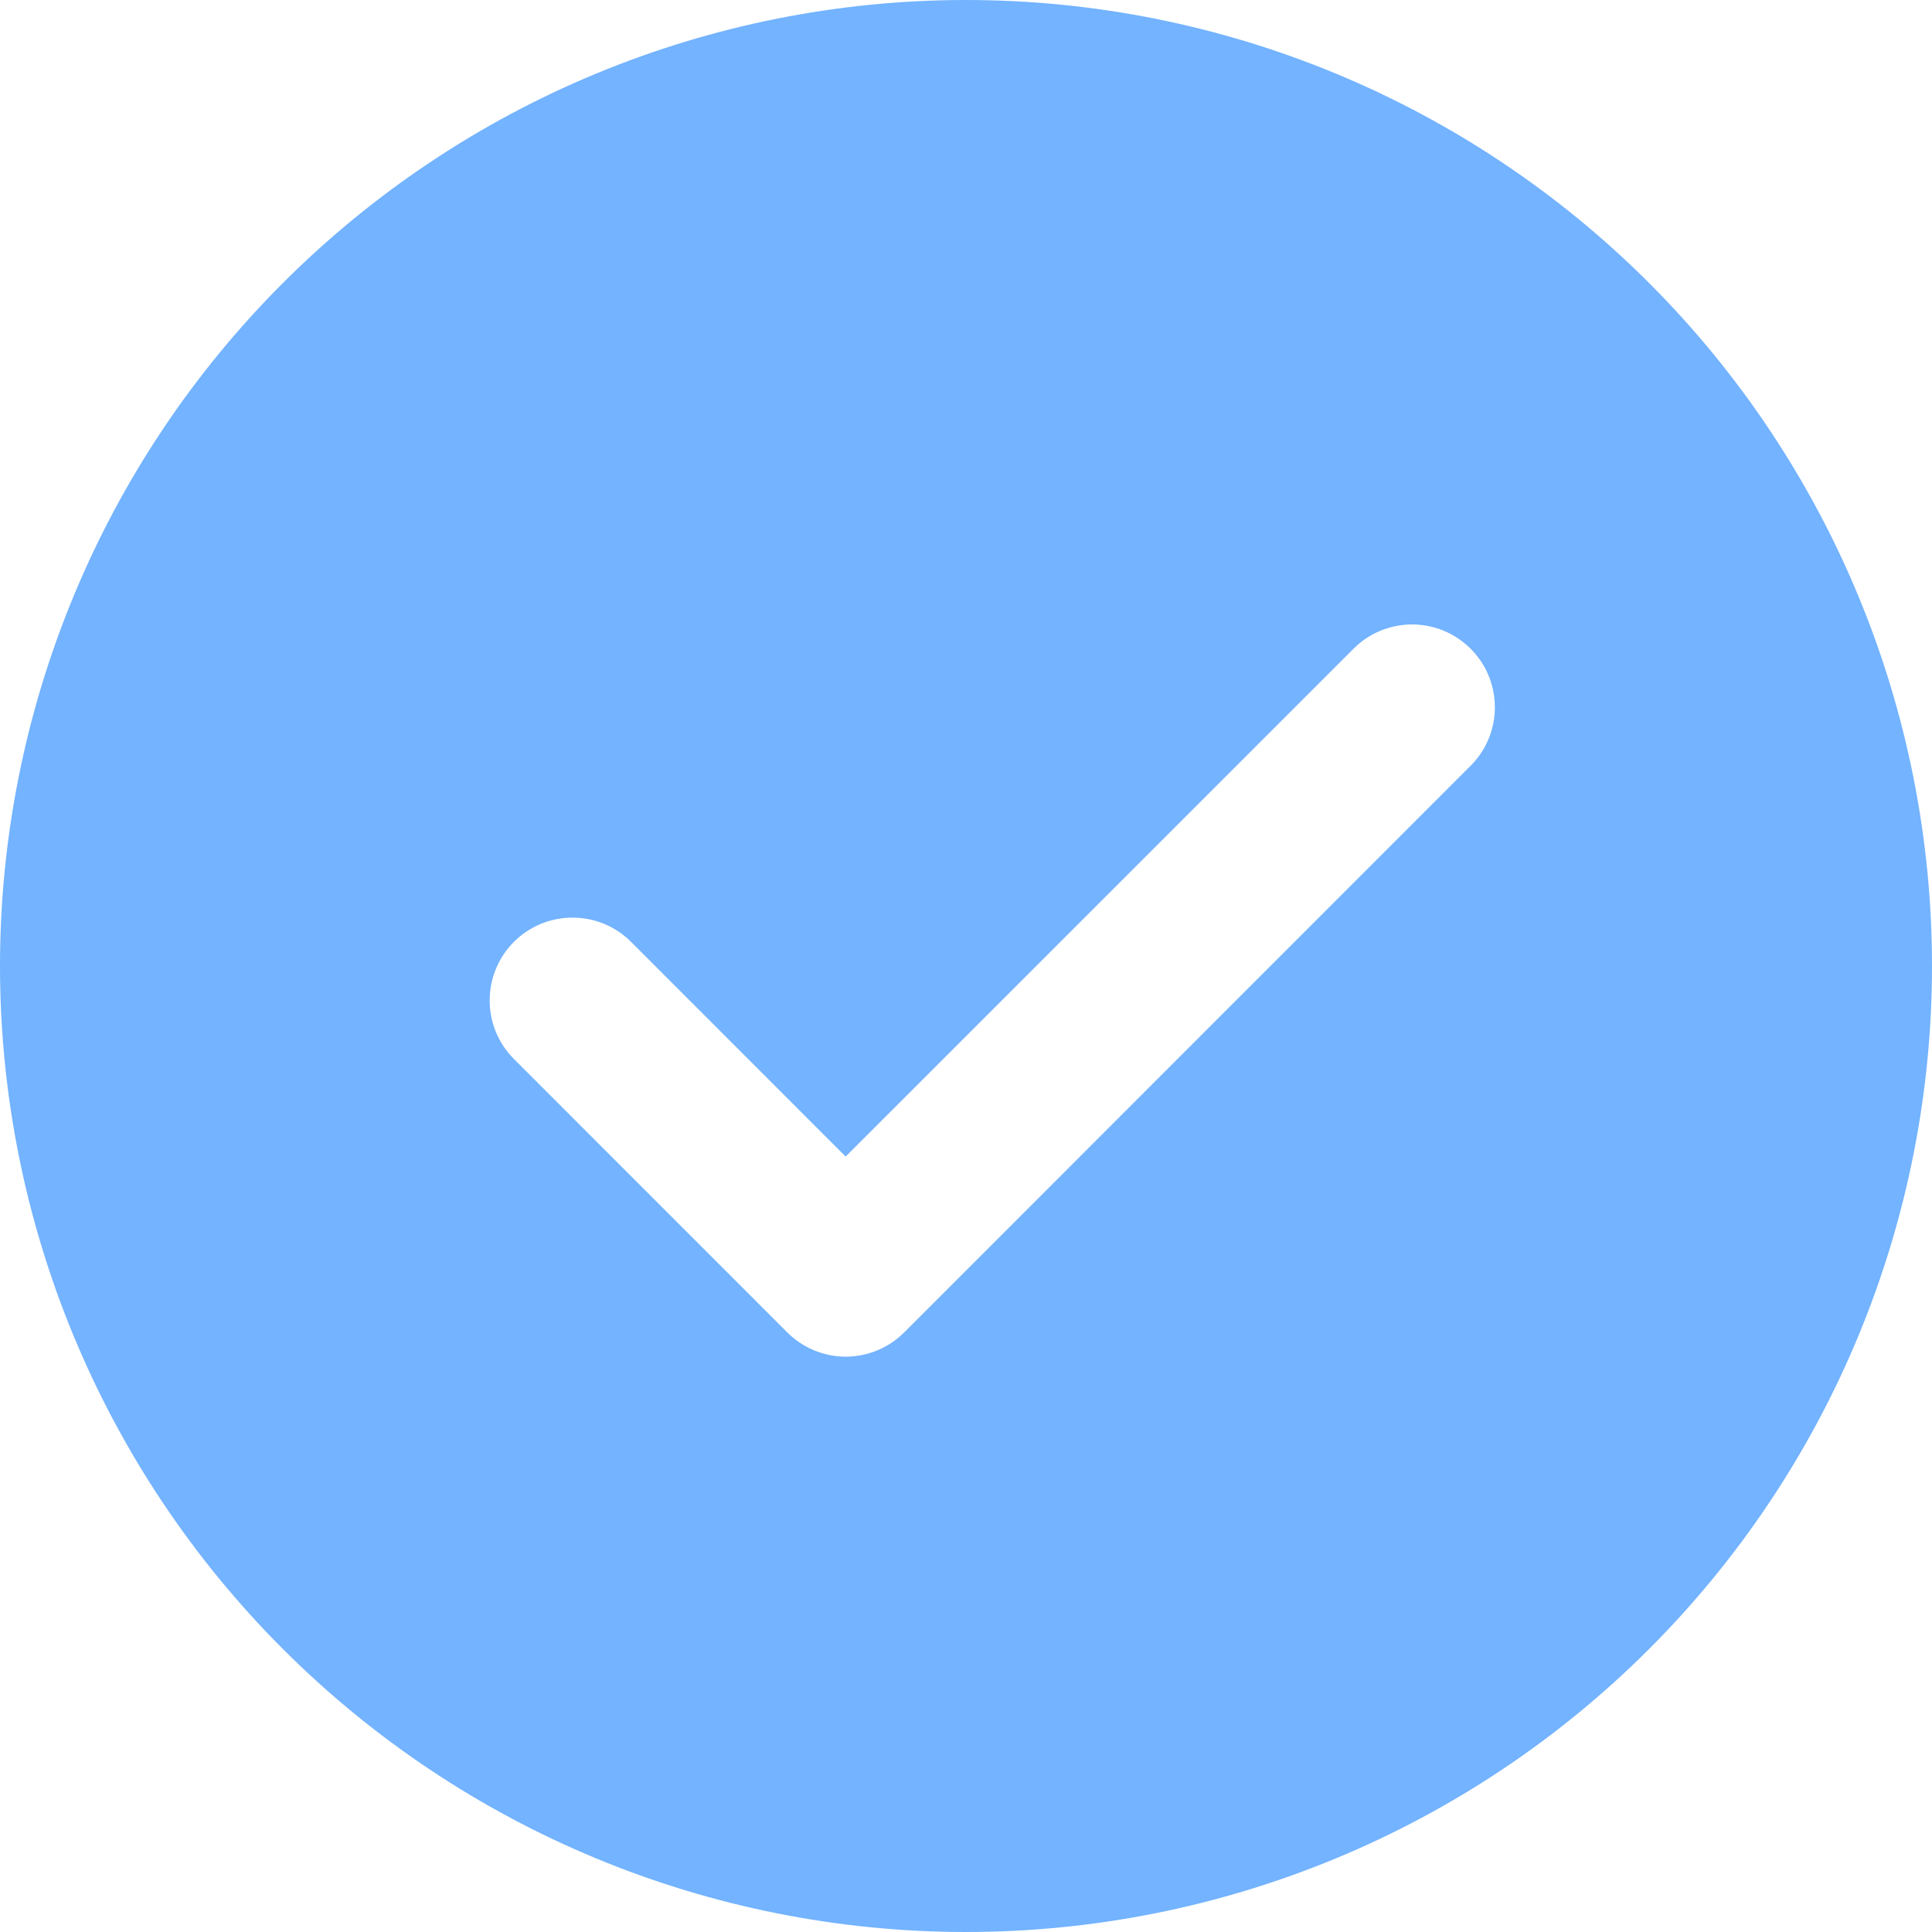 <svg width="24" height="24" viewBox="0 0 24 24" fill="none" xmlns="http://www.w3.org/2000/svg">
<path d="M12 0C15.183 0 18.235 1.264 20.485 3.515C22.736 5.765 24 8.817 24 12C24 15.183 22.736 18.235 20.485 20.485C18.235 22.736 15.183 24 12 24C8.817 24 5.765 22.736 3.515 20.485C1.264 18.235 0 15.183 0 12C0 8.817 1.264 5.765 3.515 3.515C5.765 1.264 8.817 0 12 0ZM10.505 14.367L7.839 11.7C7.744 11.604 7.63 11.529 7.506 11.477C7.381 11.425 7.247 11.399 7.112 11.399C6.977 11.399 6.843 11.425 6.718 11.477C6.593 11.529 6.48 11.604 6.384 11.7C6.191 11.893 6.083 12.155 6.083 12.428C6.083 12.701 6.191 12.962 6.384 13.155L9.778 16.55C9.874 16.646 9.987 16.722 10.112 16.774C10.237 16.826 10.371 16.853 10.506 16.853C10.641 16.853 10.775 16.826 10.9 16.774C11.025 16.722 11.138 16.646 11.234 16.55L18.262 9.519C18.359 9.424 18.436 9.311 18.489 9.186C18.542 9.061 18.569 8.926 18.57 8.791C18.57 8.655 18.544 8.52 18.493 8.395C18.441 8.269 18.365 8.155 18.269 8.059C18.173 7.963 18.059 7.887 17.934 7.835C17.808 7.783 17.674 7.757 17.538 7.757C17.402 7.758 17.268 7.785 17.142 7.838C17.017 7.89 16.904 7.967 16.809 8.064L10.505 14.367Z" fill="#73B3FF"/>
</svg>
